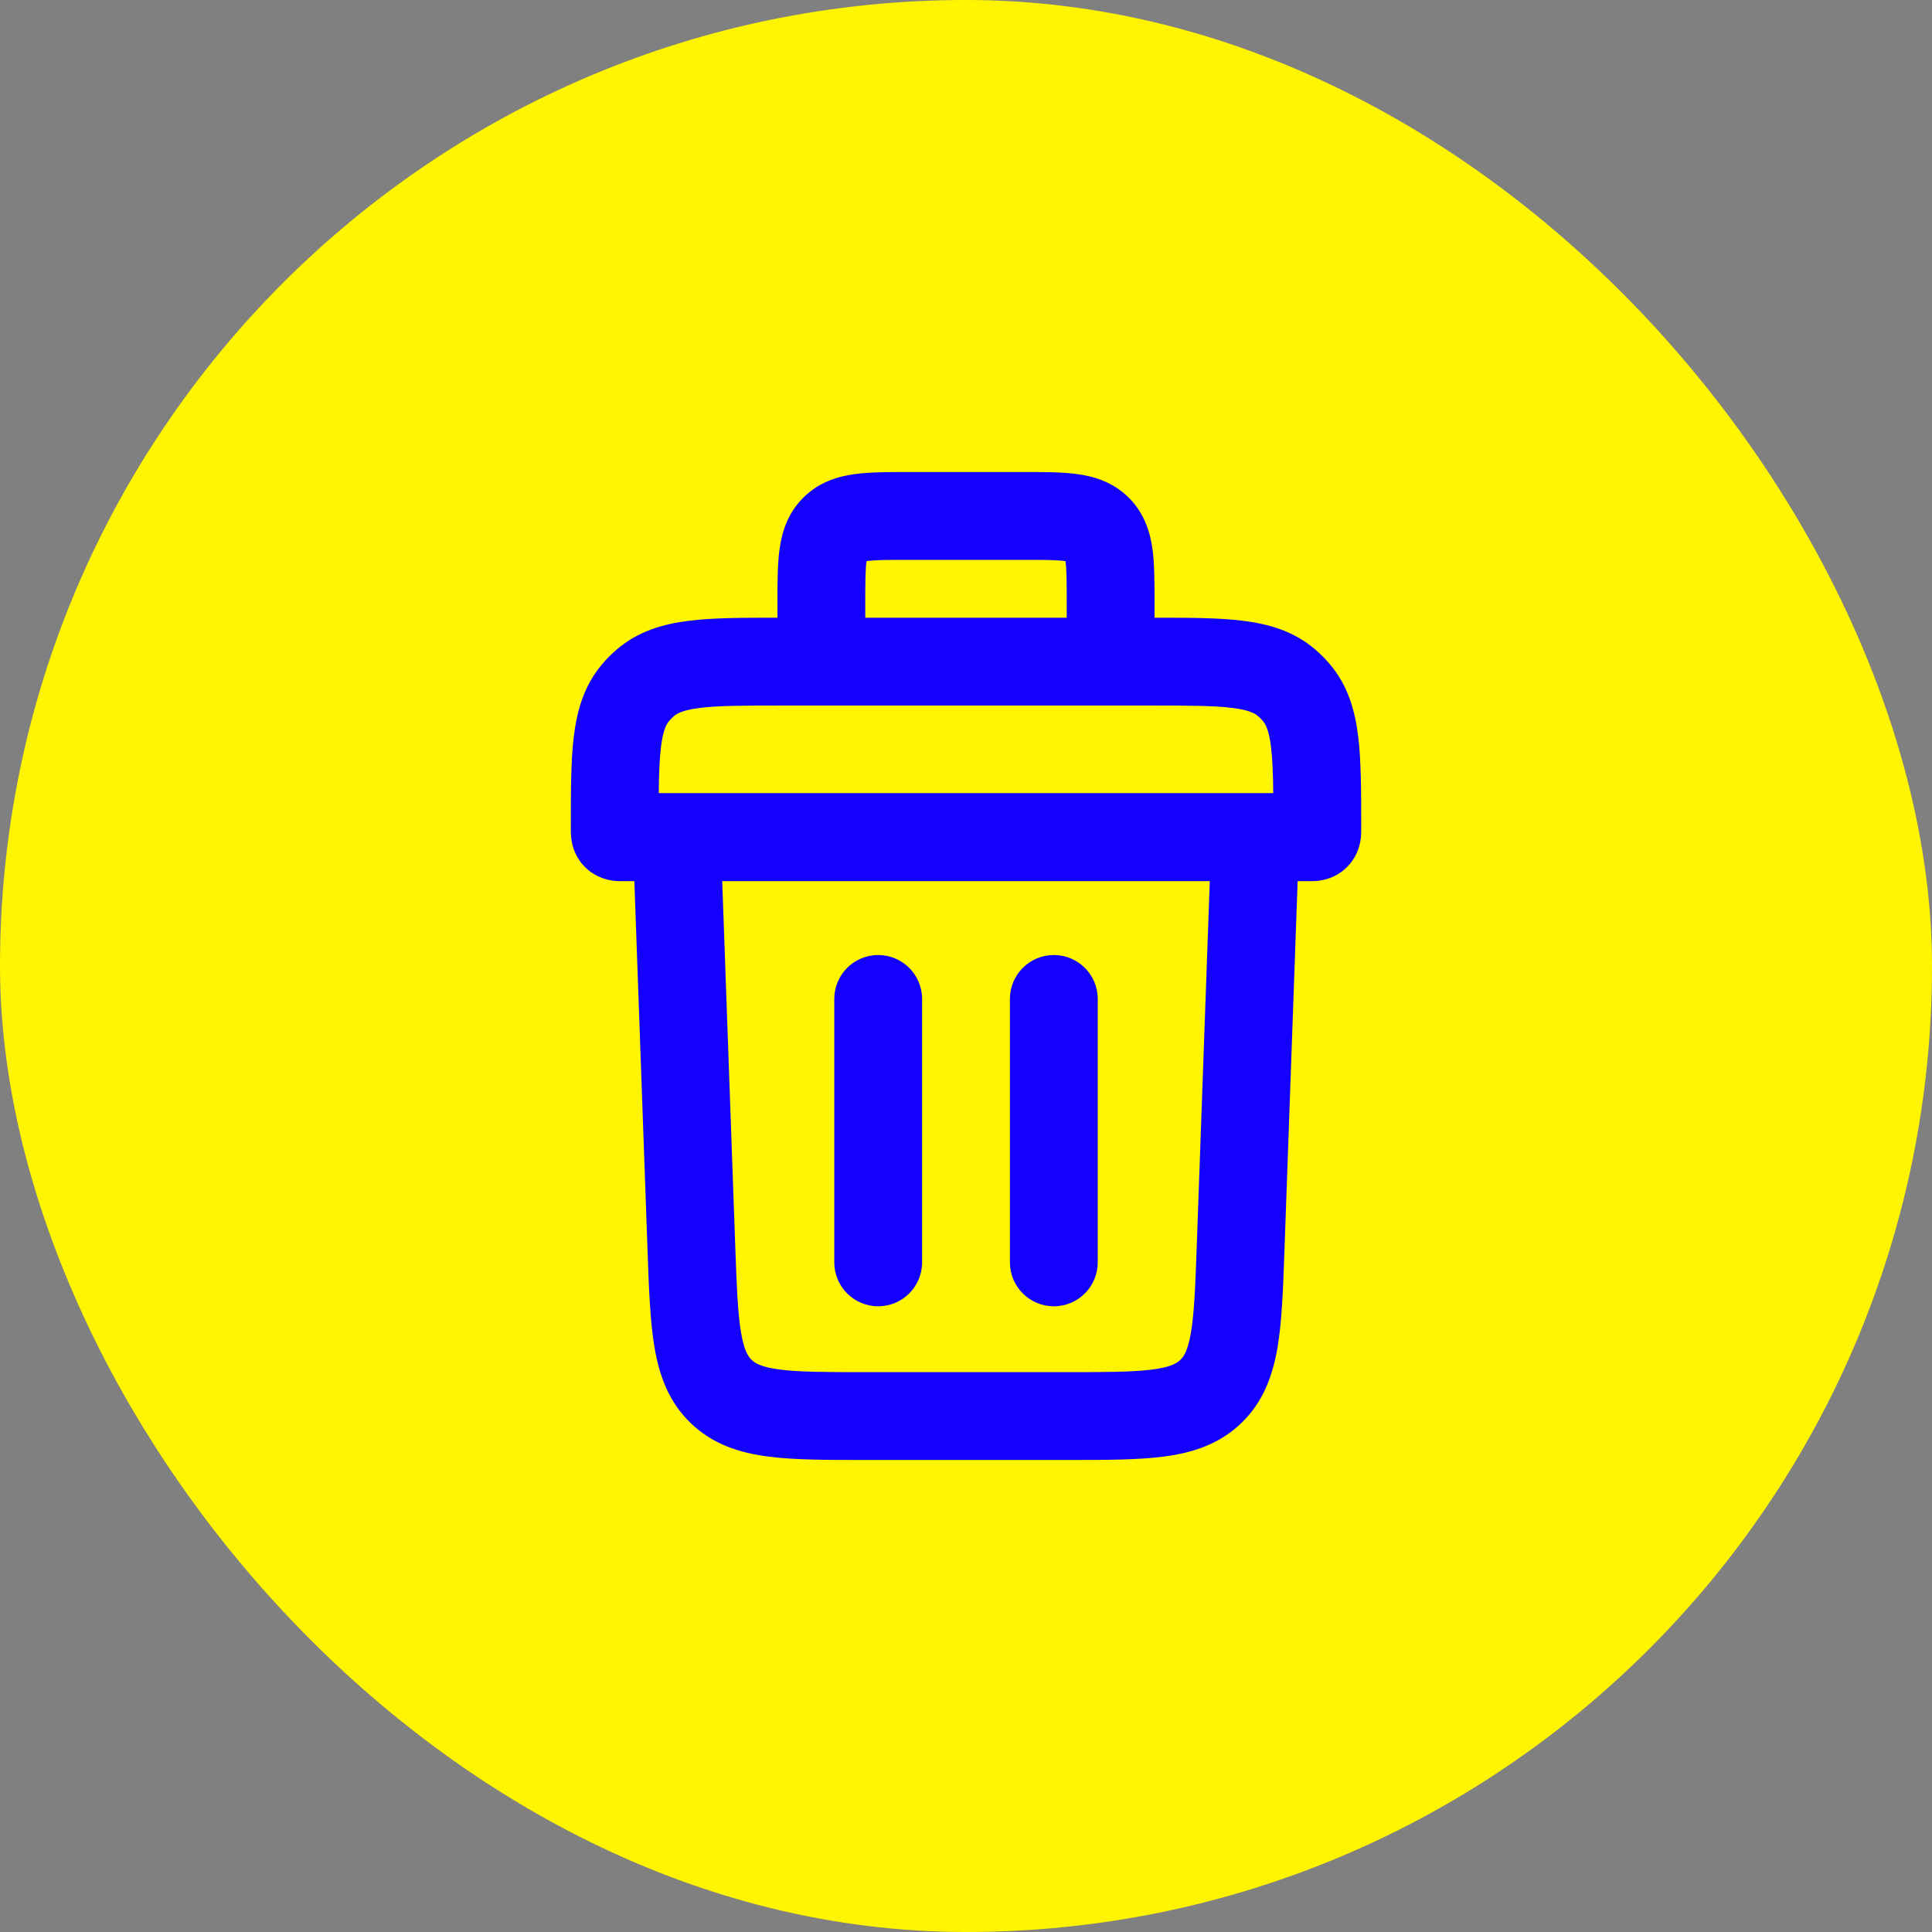 <svg width="44" height="44" viewBox="0 0 44 44" fill="none" xmlns="http://www.w3.org/2000/svg">
<rect x="0" y="0" width="44" height="44" fill="#808080" stroke="none"/>
<rect width="44" height="44" rx="22" fill="#FFF500"/>
<path d="M24 21.75C24.552 21.75 25 22.198 25 22.75V28.75C25 29.302 24.552 29.75 24 29.75C23.448 29.75 23 29.302 23 28.75V22.75C23 22.198 23.448 21.75 24 21.75Z" fill="#1400FF"/>
<path d="M21 22.75C21 22.198 20.552 21.75 20 21.75C19.448 21.75 19 22.198 19 22.75V28.75C19 29.302 19.448 29.75 20 29.75C20.552 29.75 21 29.302 21 28.75V22.75Z" fill="#1400FF"/>
<path fill-rule="evenodd" clip-rule="evenodd" d="M20.652 10.75H23.349C23.773 10.75 24.185 10.75 24.525 10.796C24.908 10.847 25.345 10.973 25.709 11.336C26.072 11.699 26.197 12.136 26.249 12.52C26.294 12.859 26.294 13.271 26.294 13.695L26.294 14.068C27.075 14.068 27.75 14.069 28.296 14.136C28.89 14.209 29.465 14.371 29.957 14.794C30.07 14.892 30.176 14.998 30.274 15.111C30.697 15.603 30.86 16.179 30.932 16.773C31 17.329 31 18.018 31 18.818L31 18.878L31 18.884C31 18.912 31.001 19.007 30.99 19.098C30.975 19.221 30.927 19.461 30.734 19.686C30.698 19.727 30.659 19.766 30.618 19.802C30.393 19.995 30.153 20.043 30.03 20.058C29.939 20.069 29.844 20.068 29.816 20.068L29.81 20.068H29.553L29.252 28.493C29.222 29.349 29.195 30.089 29.096 30.681C28.988 31.316 28.776 31.922 28.271 32.409C27.766 32.896 27.154 33.087 26.515 33.171C25.92 33.25 25.18 33.25 24.322 33.25H19.678C18.82 33.25 18.08 33.25 17.485 33.171C16.846 33.087 16.234 32.896 15.729 32.409C15.224 31.922 15.012 31.316 14.905 30.681C14.805 30.089 14.778 29.349 14.748 28.493L14.447 20.068H14.191L14.185 20.068C14.156 20.068 14.062 20.069 13.97 20.058C13.847 20.043 13.607 19.995 13.383 19.802C13.341 19.766 13.302 19.727 13.266 19.686C13.073 19.461 13.025 19.221 13.011 19.098C12.999 19.007 13 18.912 13 18.884L13 18.878L13 18.819C13 18.019 13 17.329 13.068 16.773C13.14 16.179 13.303 15.603 13.726 15.111C13.824 14.998 13.93 14.892 14.043 14.794C14.535 14.371 15.111 14.209 15.704 14.136C16.251 14.069 16.925 14.068 17.706 14.068L17.706 13.696C17.706 13.271 17.706 12.859 17.752 12.52C17.803 12.136 17.929 11.699 18.292 11.336C18.655 10.973 19.092 10.847 19.476 10.796C19.816 10.75 20.228 10.75 20.652 10.75ZM28.997 18.062H15.003C15.007 17.622 15.02 17.288 15.053 17.015C15.102 16.617 15.181 16.487 15.242 16.416C15.275 16.378 15.31 16.343 15.348 16.31C15.418 16.249 15.549 16.17 15.947 16.121C16.368 16.07 16.934 16.068 17.81 16.068H26.191C27.067 16.068 27.633 16.07 28.053 16.121C28.451 16.17 28.582 16.249 28.652 16.31C28.69 16.343 28.726 16.378 28.758 16.416C28.819 16.487 28.898 16.617 28.947 17.015C28.98 17.288 28.993 17.622 28.997 18.062ZM16.448 20.068L16.744 28.357C16.778 29.297 16.801 29.902 16.877 30.348C16.947 30.765 17.042 30.896 17.118 30.97C17.194 31.043 17.329 31.133 17.748 31.189C18.196 31.248 18.802 31.25 19.742 31.25H24.258C25.198 31.25 25.804 31.248 26.252 31.189C26.672 31.133 26.806 31.043 26.882 30.97C26.958 30.896 27.053 30.765 27.123 30.348C27.199 29.902 27.222 29.297 27.256 28.357L27.552 20.068H16.448ZM24.294 13.75V14.068L19.706 14.068V13.75C19.706 13.25 19.708 12.976 19.734 12.786L19.735 12.779L19.742 12.778C19.932 12.752 20.206 12.75 20.706 12.75H23.294C23.794 12.75 24.068 12.752 24.258 12.778L24.266 12.779L24.267 12.786C24.292 12.976 24.294 13.25 24.294 13.75Z" fill="#1400FF"/>
</svg>
